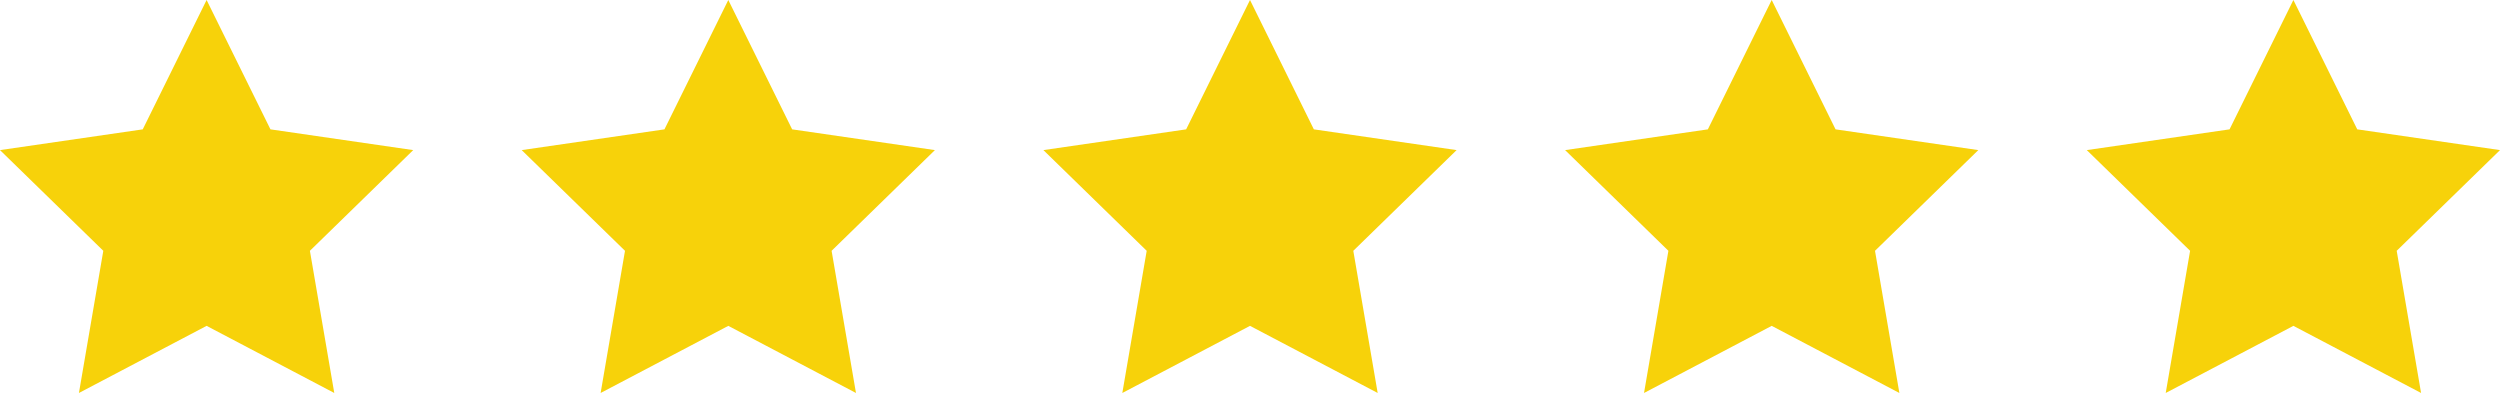 <?xml version="1.0" encoding="UTF-8"?>
<svg id="Layer_2" data-name="Layer 2" xmlns="http://www.w3.org/2000/svg" width="100" height="15.719" viewBox="0 0 100 15.719">
  <defs>
    <style>
      .cls-1 {
        fill: #f7d20a;
        fill-rule: evenodd;
      }
    </style>
  </defs>
  <g id="Layer_1-2" data-name="Layer 1">
    <g id="Page-1">
      <g id="Group-9">
        <path id="Star" class="cls-1" d="m8.264,0l2.554,5.174,5.71.83-4.132,4.028.975,5.687-5.107-2.685-5.107,2.685.975-5.687L0,6.004l5.71-.83L8.264,0Z"/>
        <path id="Star-Copy-2" class="cls-1" d="m50,0l2.554,5.174,5.71.83-4.132,4.028.975,5.687-5.107-2.685-5.107,2.685.975-5.687-4.132-4.028,5.71-.83,2.554-5.174Z"/>
        <path id="Star-Copy" class="cls-1" d="m29.132,0l2.554,5.174,5.71.83-4.132,4.028.975,5.687-5.107-2.685-5.107,2.685.975-5.687-4.132-4.028,5.71-.83,2.554-5.174Z"/>
        <path id="Star-Copy-3" class="cls-1" d="m70.868,0l2.554,5.174,5.71.83-4.132,4.028.975,5.687-5.107-2.685-5.107,2.685.975-5.687-4.132-4.028,5.71-.83,2.554-5.174Z"/>
        <path id="Star-Copy-5" class="cls-1" d="m91.736,0l2.554,5.174,5.71.83-4.132,4.028.975,5.687-5.107-2.685-5.107,2.685.975-5.687-4.132-4.028,5.71-.83,2.554-5.174Z"/>
      </g>
    </g>
  </g>
</svg>